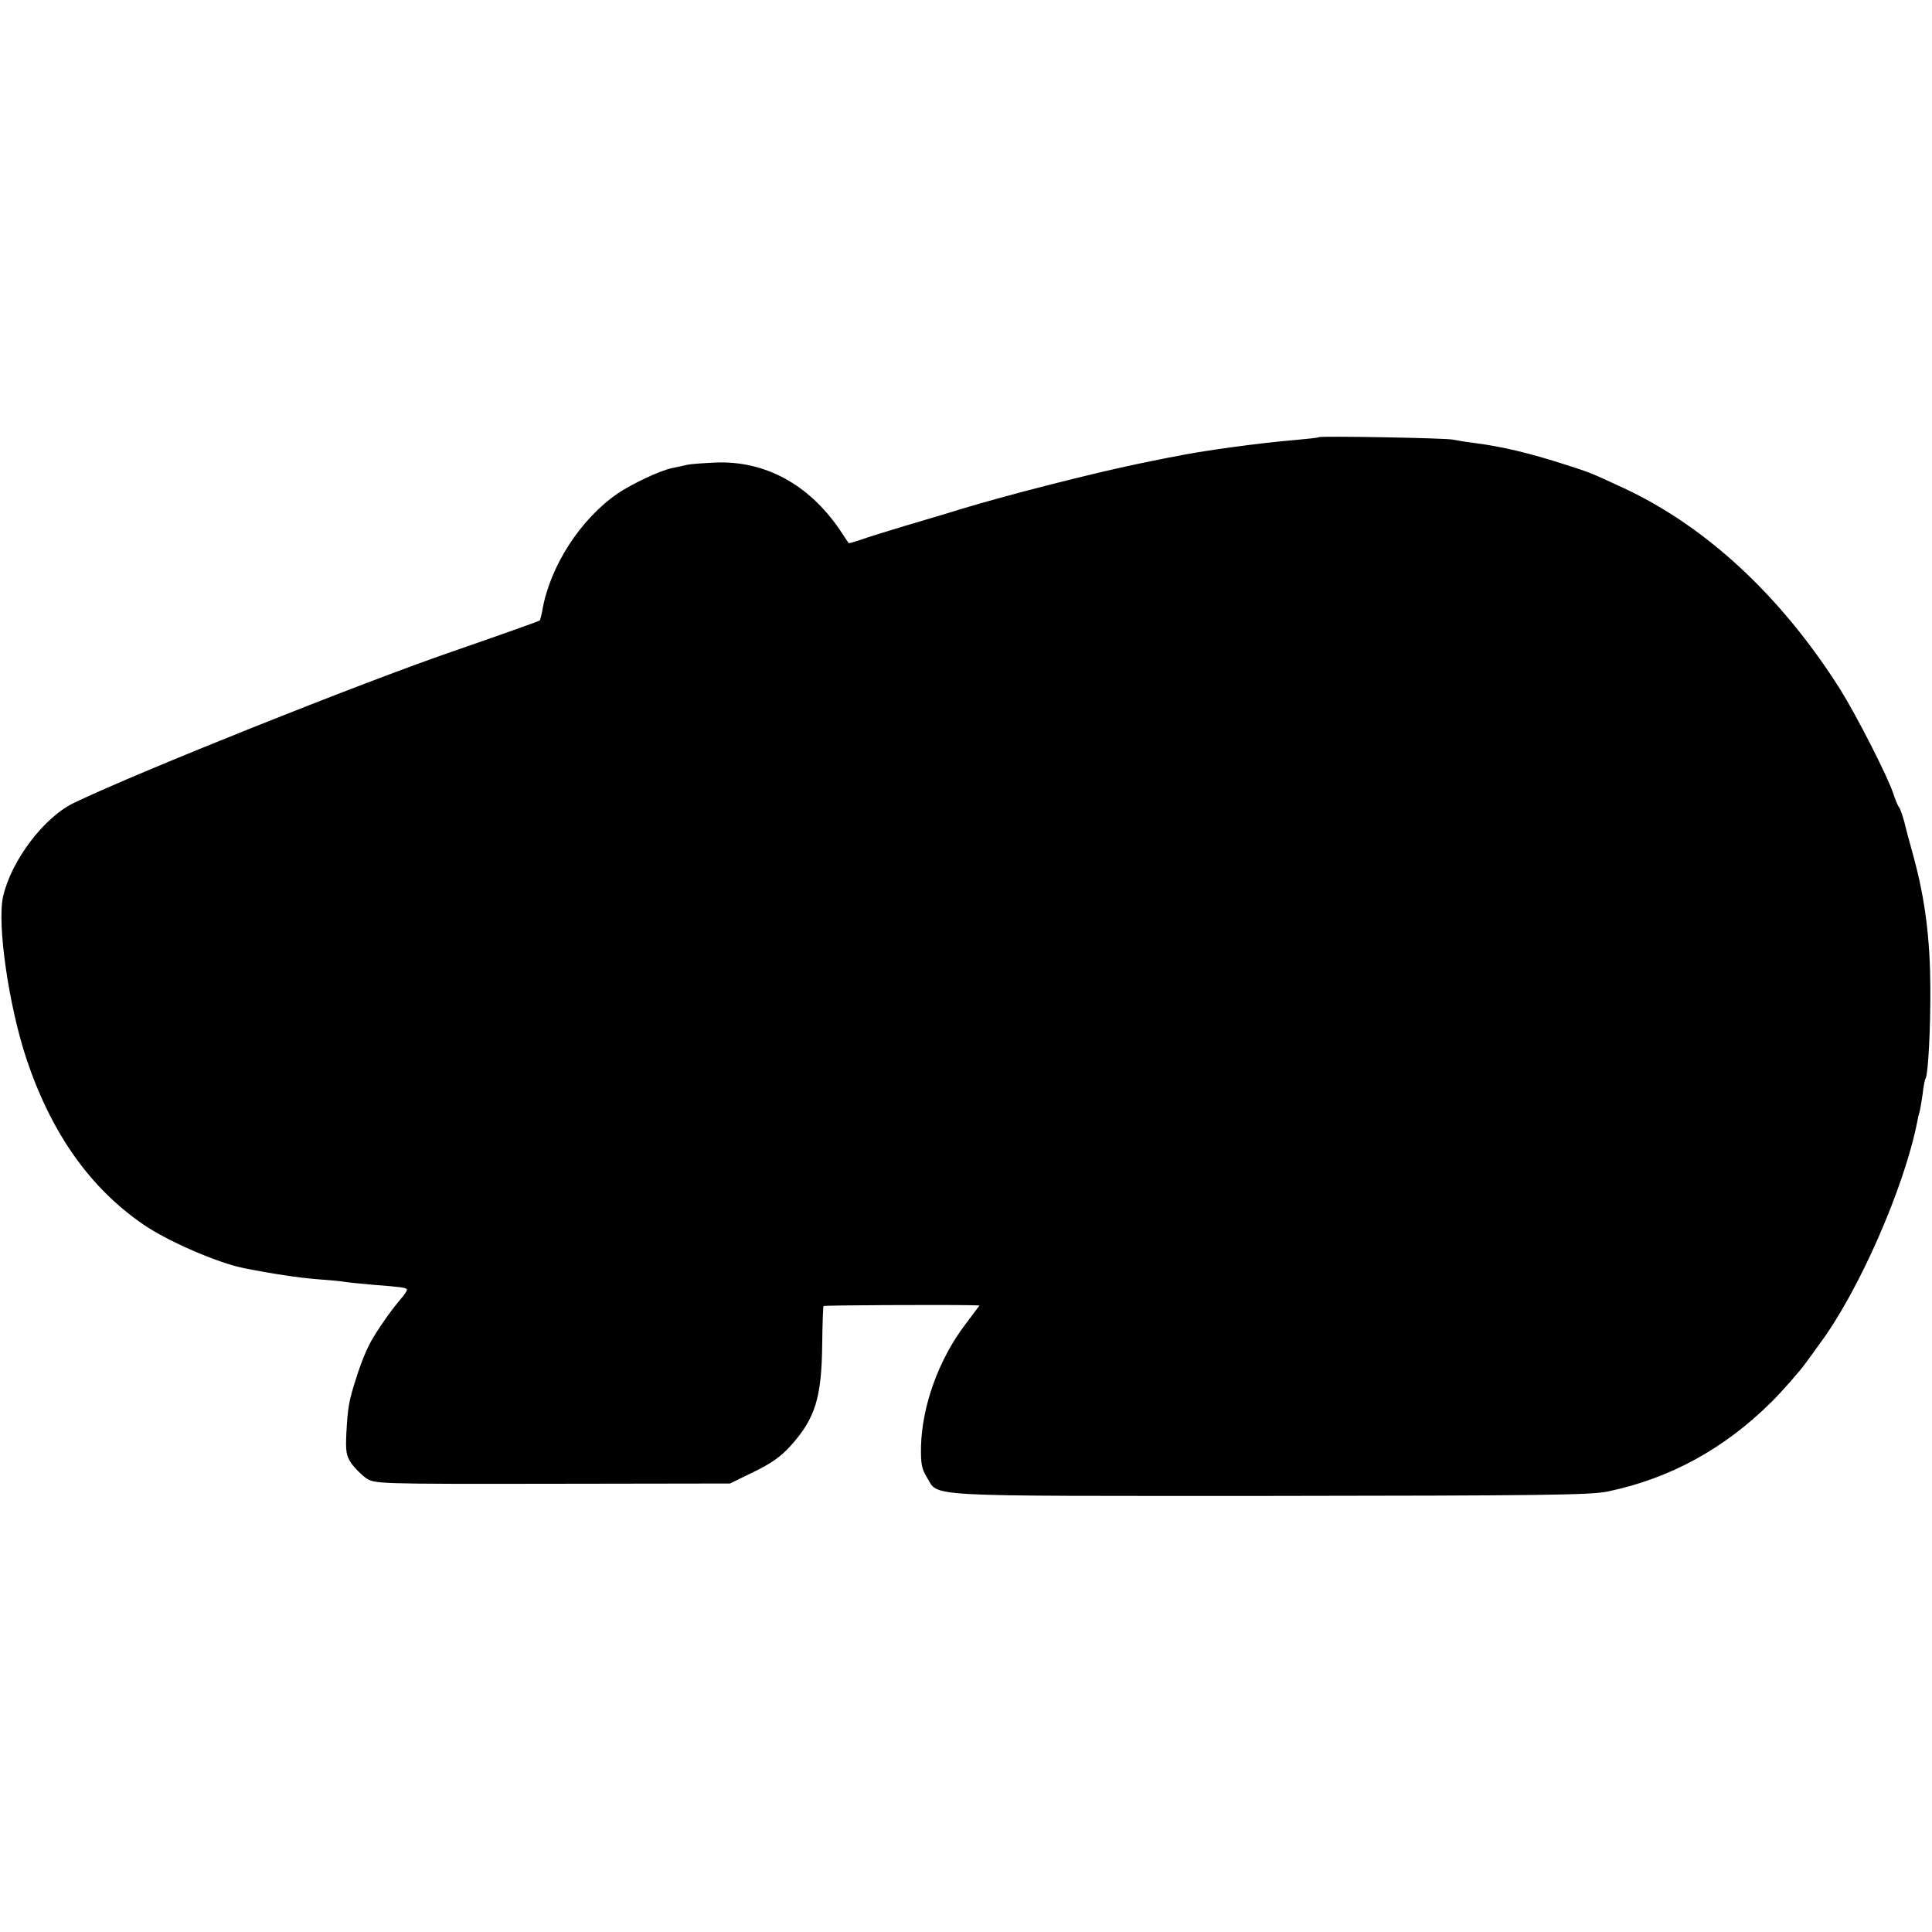 <?xml version="1.0" standalone="no"?>
<!DOCTYPE svg PUBLIC "-//W3C//DTD SVG 20010904//EN"
 "http://www.w3.org/TR/2001/REC-SVG-20010904/DTD/svg10.dtd">
<svg version="1.0" xmlns="http://www.w3.org/2000/svg"
 width="700pt" height="700pt" viewBox="0 0 700 700"
 preserveAspectRatio="xMidYMid meet">
<g transform="translate(0,700) scale(0.1,-0.1)"
fill="#000000" stroke="none">
<path d="M4778 5416 c-1 -2 -39 -6 -83 -10 -133 -11 -345 -40 -444 -61 -14 -2
-70 -14 -125 -25 -173 -36 -482 -115 -646 -165 -47 -15 -137 -41 -200 -60 -63
-19 -135 -41 -159 -50 -24 -8 -45 -14 -46 -13 -1 2 -16 23 -32 48 -113 166
-273 252 -452 244 -42 -2 -87 -5 -101 -8 -14 -3 -38 -9 -55 -12 -44 -9 -147
-58 -197 -92 -135 -93 -245 -263 -273 -423 -3 -18 -8 -35 -9 -37 -4 -3 -147
-54 -321 -114 -325 -112 -1127 -432 -1365 -546 -110 -52 -229 -209 -259 -341
-22 -101 21 -397 86 -591 90 -267 229 -464 423 -597 89 -61 269 -139 365 -158
100 -20 200 -35 266 -40 42 -3 85 -7 95 -9 11 -2 58 -7 105 -11 103 -8 117
-10 123 -16 3 -3 -8 -20 -25 -39 -27 -32 -63 -81 -96 -135 -20 -32 -43 -86
-63 -150 -26 -80 -30 -106 -35 -197 -3 -67 -1 -81 18 -110 13 -18 37 -42 54
-54 31 -20 36 -21 674 -20 l644 1 86 42 c64 31 99 56 134 95 89 99 112 174
114 368 1 74 3 136 5 138 3 3 420 5 533 3 l32 -1 -51 -68 c-96 -126 -157 -294
-161 -442 -1 -63 2 -81 21 -112 45 -73 -41 -68 1244 -68 977 1 1164 3 1223 16
226 47 423 155 594 325 32 31 107 116 126 144 11 15 34 46 50 69 141 190 304
563 351 799 2 10 5 26 8 35 3 9 8 40 12 67 3 28 8 54 11 58 9 16 18 177 17
332 -1 174 -19 317 -60 468 -14 51 -30 110 -35 132 -6 21 -14 44 -18 50 -5 5
-14 28 -21 49 -20 62 -133 283 -193 379 -214 338 -486 590 -785 729 -123 57
-119 55 -202 82 -140 45 -236 68 -345 82 -27 3 -59 9 -70 11 -21 6 -481 14
-487 9z"/>
</g>
</svg>
